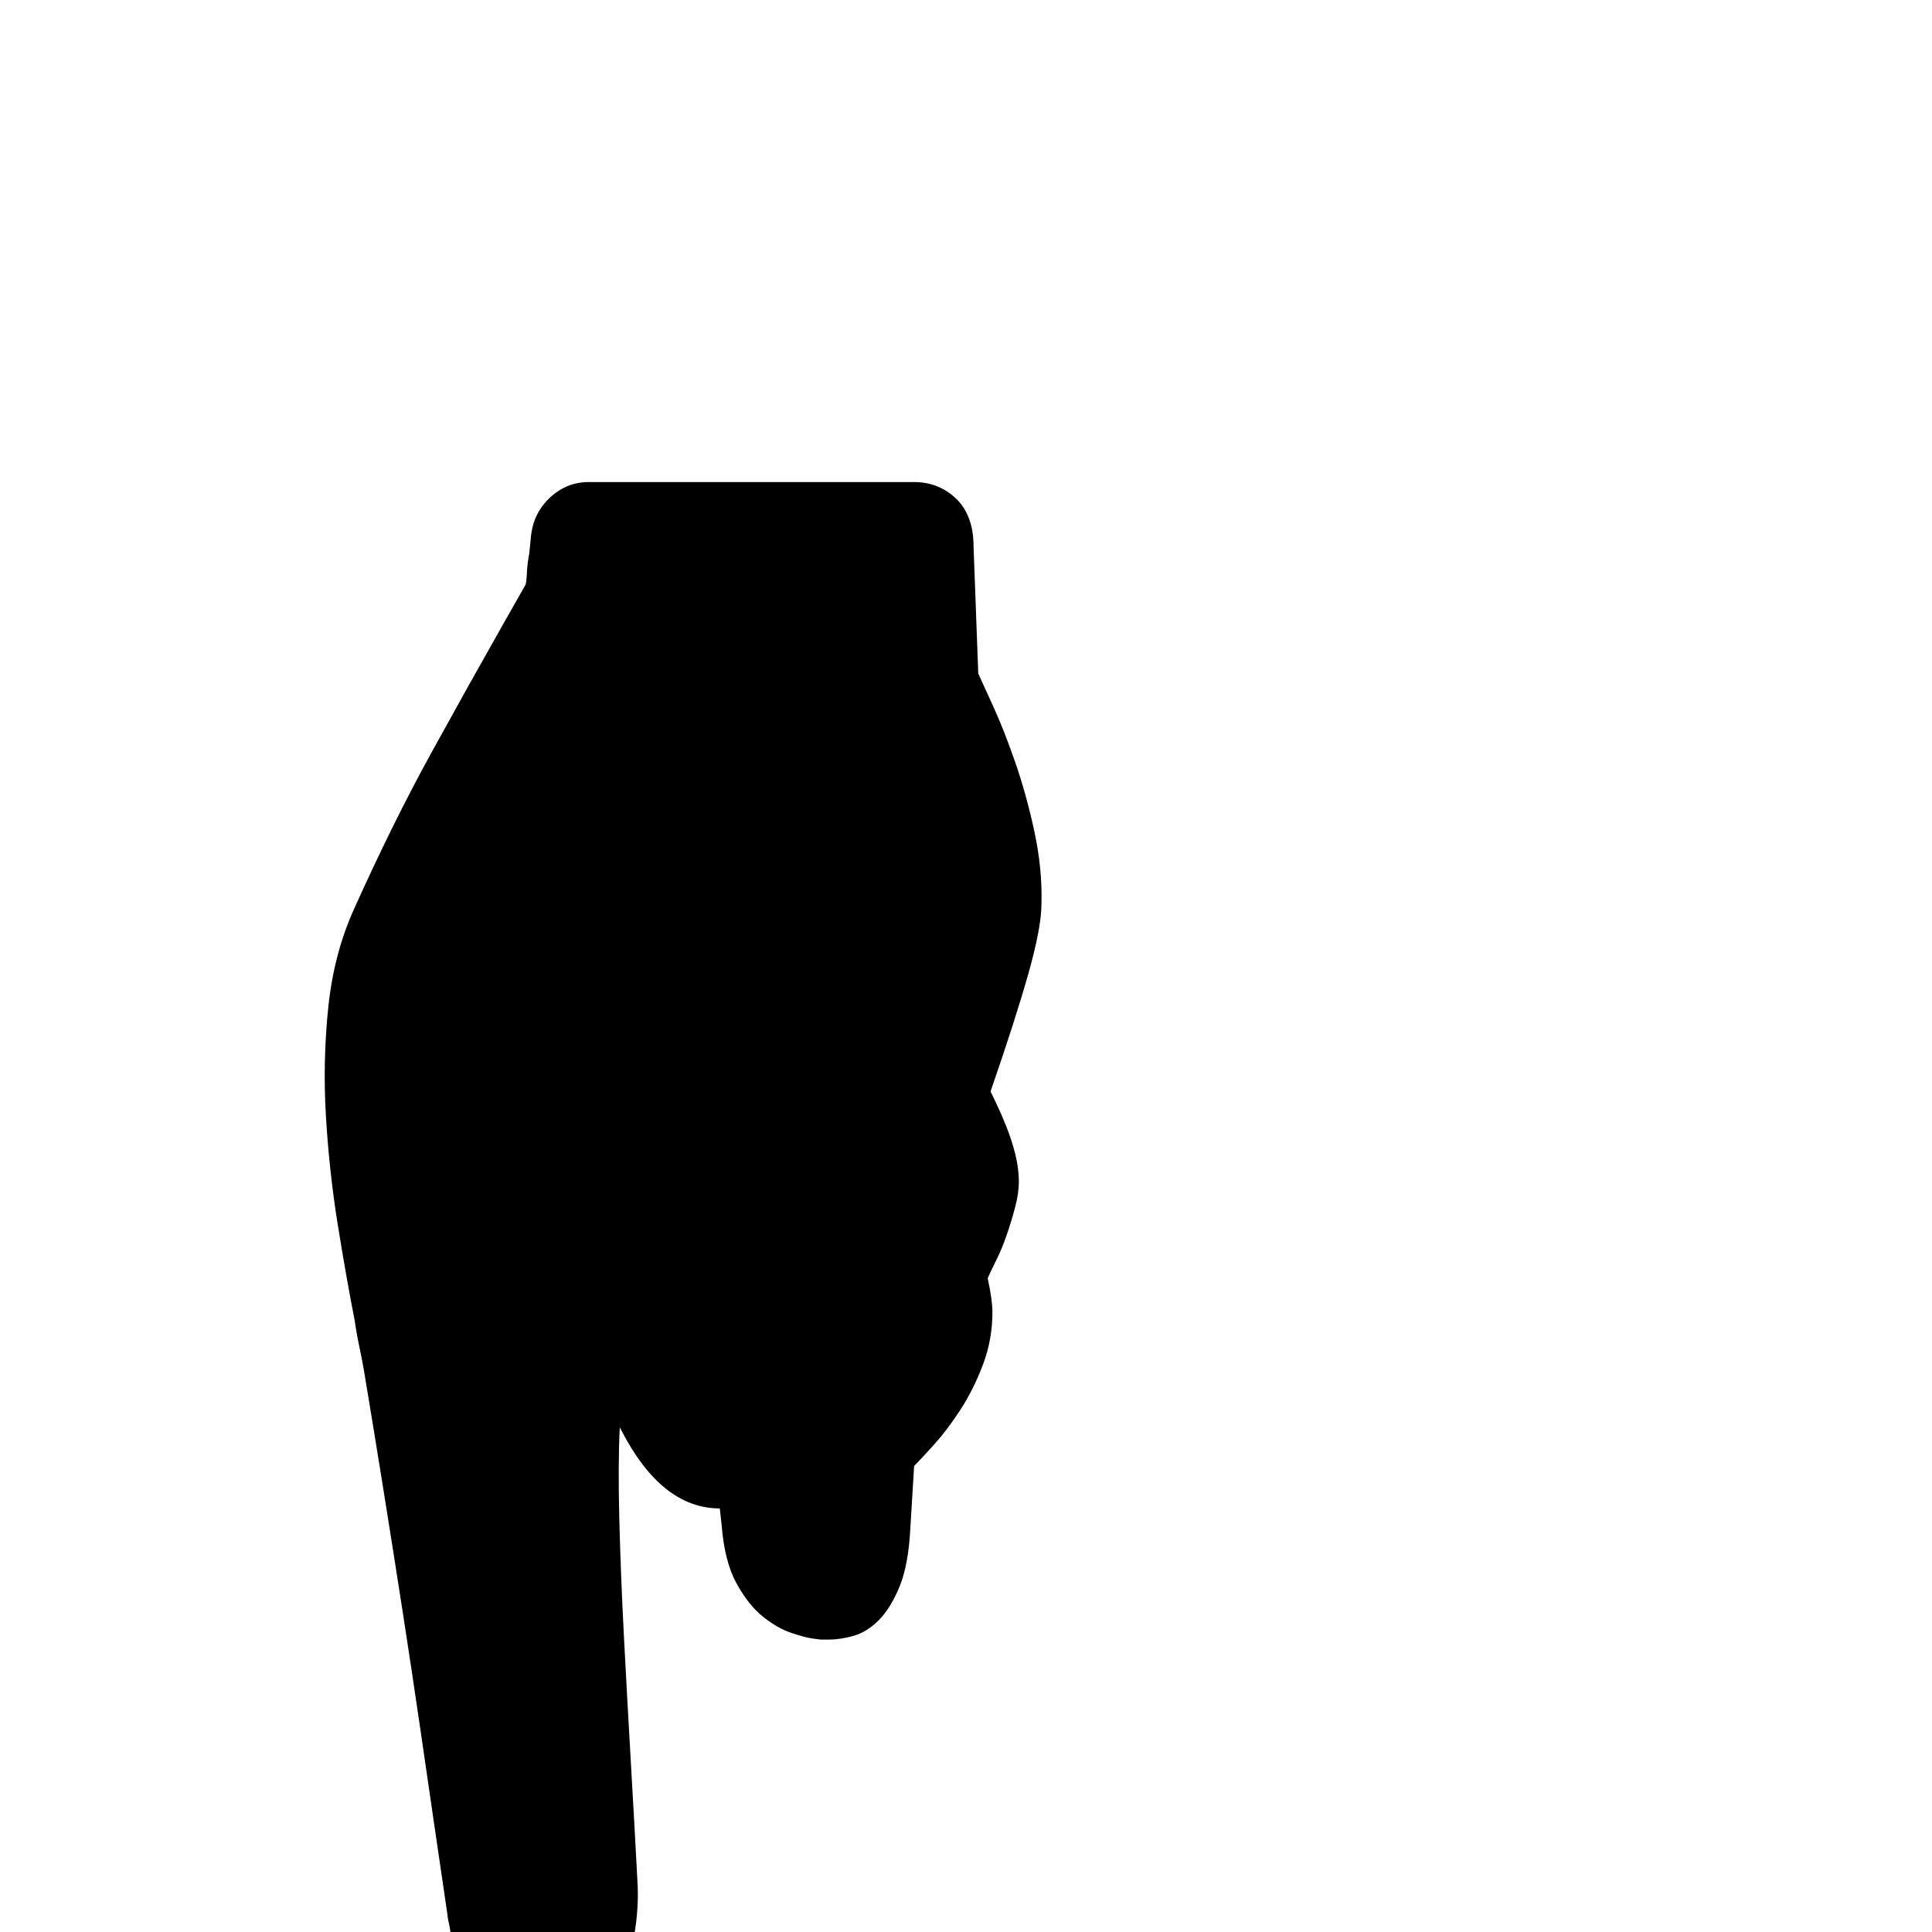 <?xml version="1.0" standalone="no"?>
<!DOCTYPE svg PUBLIC "-//W3C//DTD SVG 1.1//EN" "http://www.w3.org/Graphics/SVG/1.1/DTD/svg11.dtd" >
<svg xmlns="http://www.w3.org/2000/svg" xmlns:xlink="http://www.w3.org/1999/xlink" version="1.1" viewBox="0 -410 2048 2048">
  <g transform="matrix(1 0 0 -1 0 1638)">
   <path fill="currentColor"
d="M1051 889q1 -2 5.5 -11.5t10 -23t9.5 -29t4 -30.5q0 -12 -4 -27t-9 -29.5t-11 -26.5t-9 -19q5 -23 5 -36q0 -29 -10 -55.5t-24 -48t-28 -37t-21 -22.5l-4 -66q-2 -39 -11.5 -62t-22 -35.5t-26.5 -16.5t-26 -4h-9t-8 1q-8 1 -23 6t-30.5 17.5t-28 35.5t-15.5 61l-2 18
q-62 0 -105 84l-1 2q-2 -39 -0.5 -98t5 -126t7.5 -136t7 -127q1 -30 -5.5 -60.5t-21.5 -55.5t-38 -42t-53 -18l-8 -1q-21 -1 -33.5 9t-19.5 26t-10.5 35t-5.5 37q-2 9 -3 18t-3 17q0 1 -4 28t-10.5 71.5t-15 103t-18.5 123t-20.5 130t-20.5 125.5q-2 12 -5 26t-5 28
q-9 46 -18 102t-12.5 114.5t2.5 116t28 105.5q41 91 81.5 164.5t74.5 133.5l25 44q1 2 1.5 12.5t2.5 20.5l2 20q3 24 20.5 40t40.5 16h345q27 0 46 -19q17 -18 17 -49l5 -135q4 -9 15.5 -34t23.5 -59.5t20.5 -74t7.5 -76.5q0 -25 -14 -74.5t-40 -124.5l1 -2v0z" />
  </g>

</svg>
